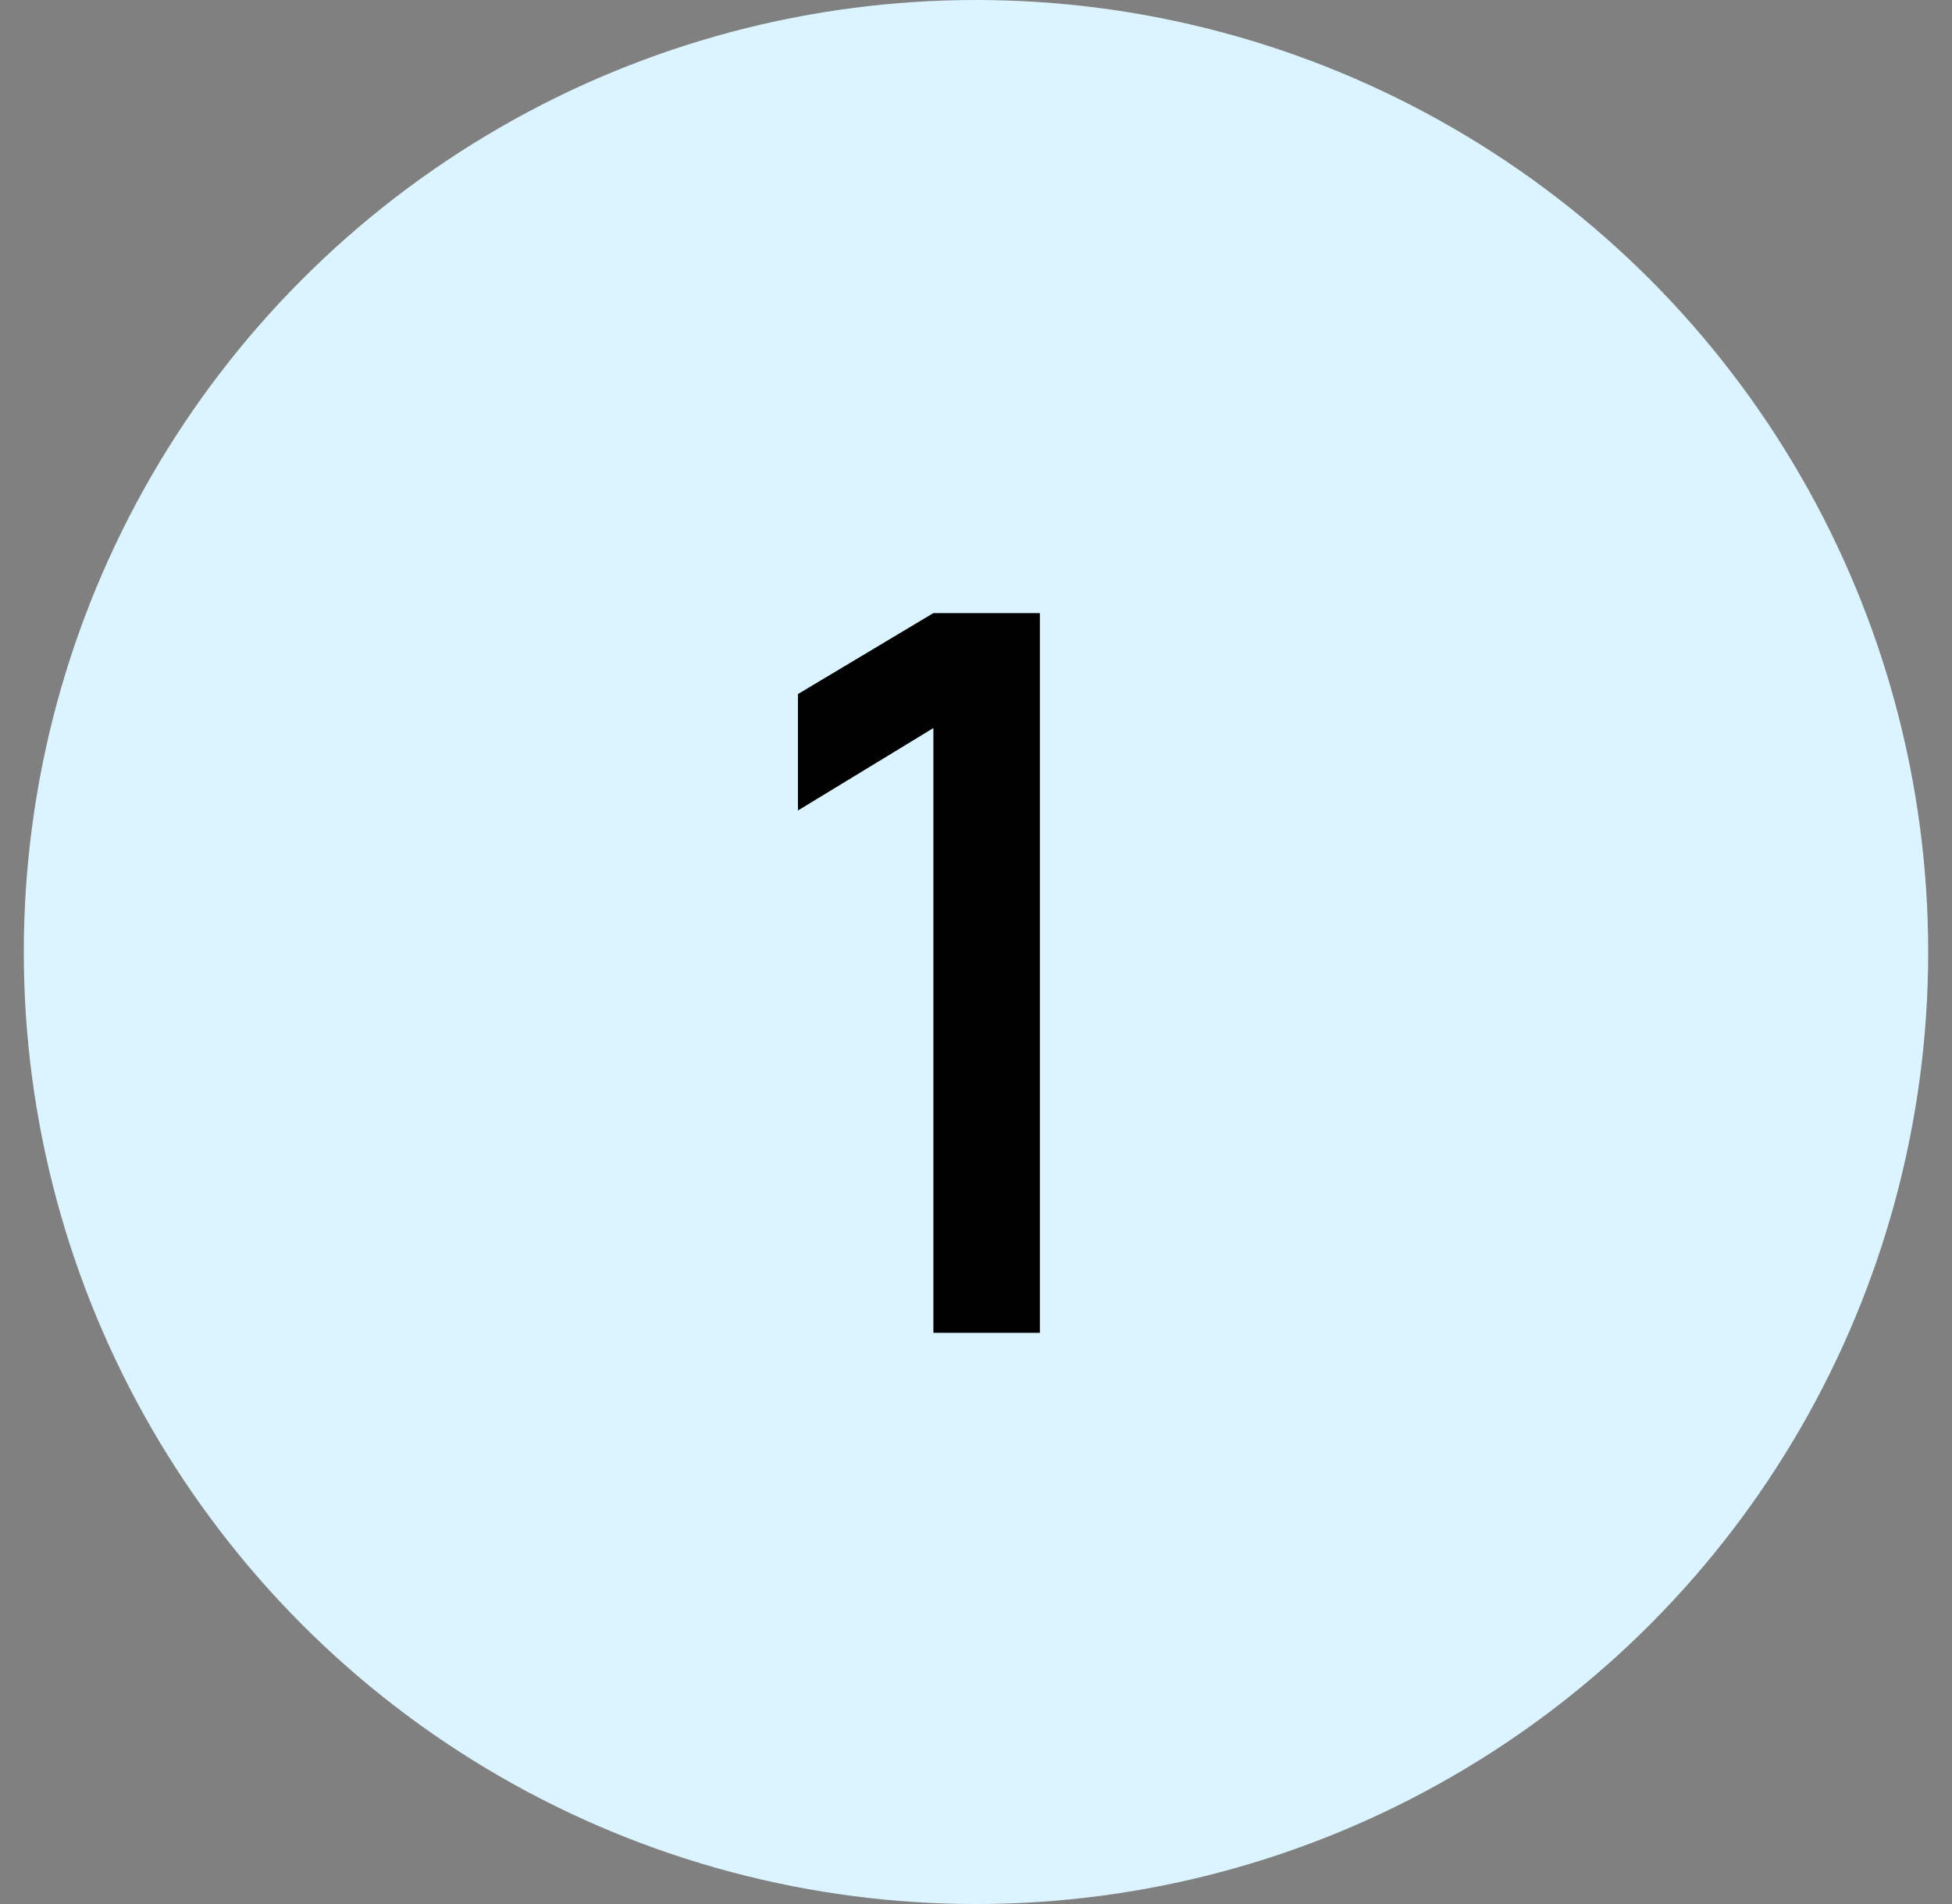 <svg width="41" height="40" viewBox="0 0 41 40" fill="none" xmlns="http://www.w3.org/2000/svg">
<rect x="0" y="0" width="41" height="40" fill="#808080" stroke="none"/>
<circle cx="20.5" cy="20" r="20" fill="#DBF4FF"/>
<path d="M19.605 28V15.295L16.76 17.027V14.581L19.605 12.88H21.842V28H19.605Z" fill="black"/>
</svg>
